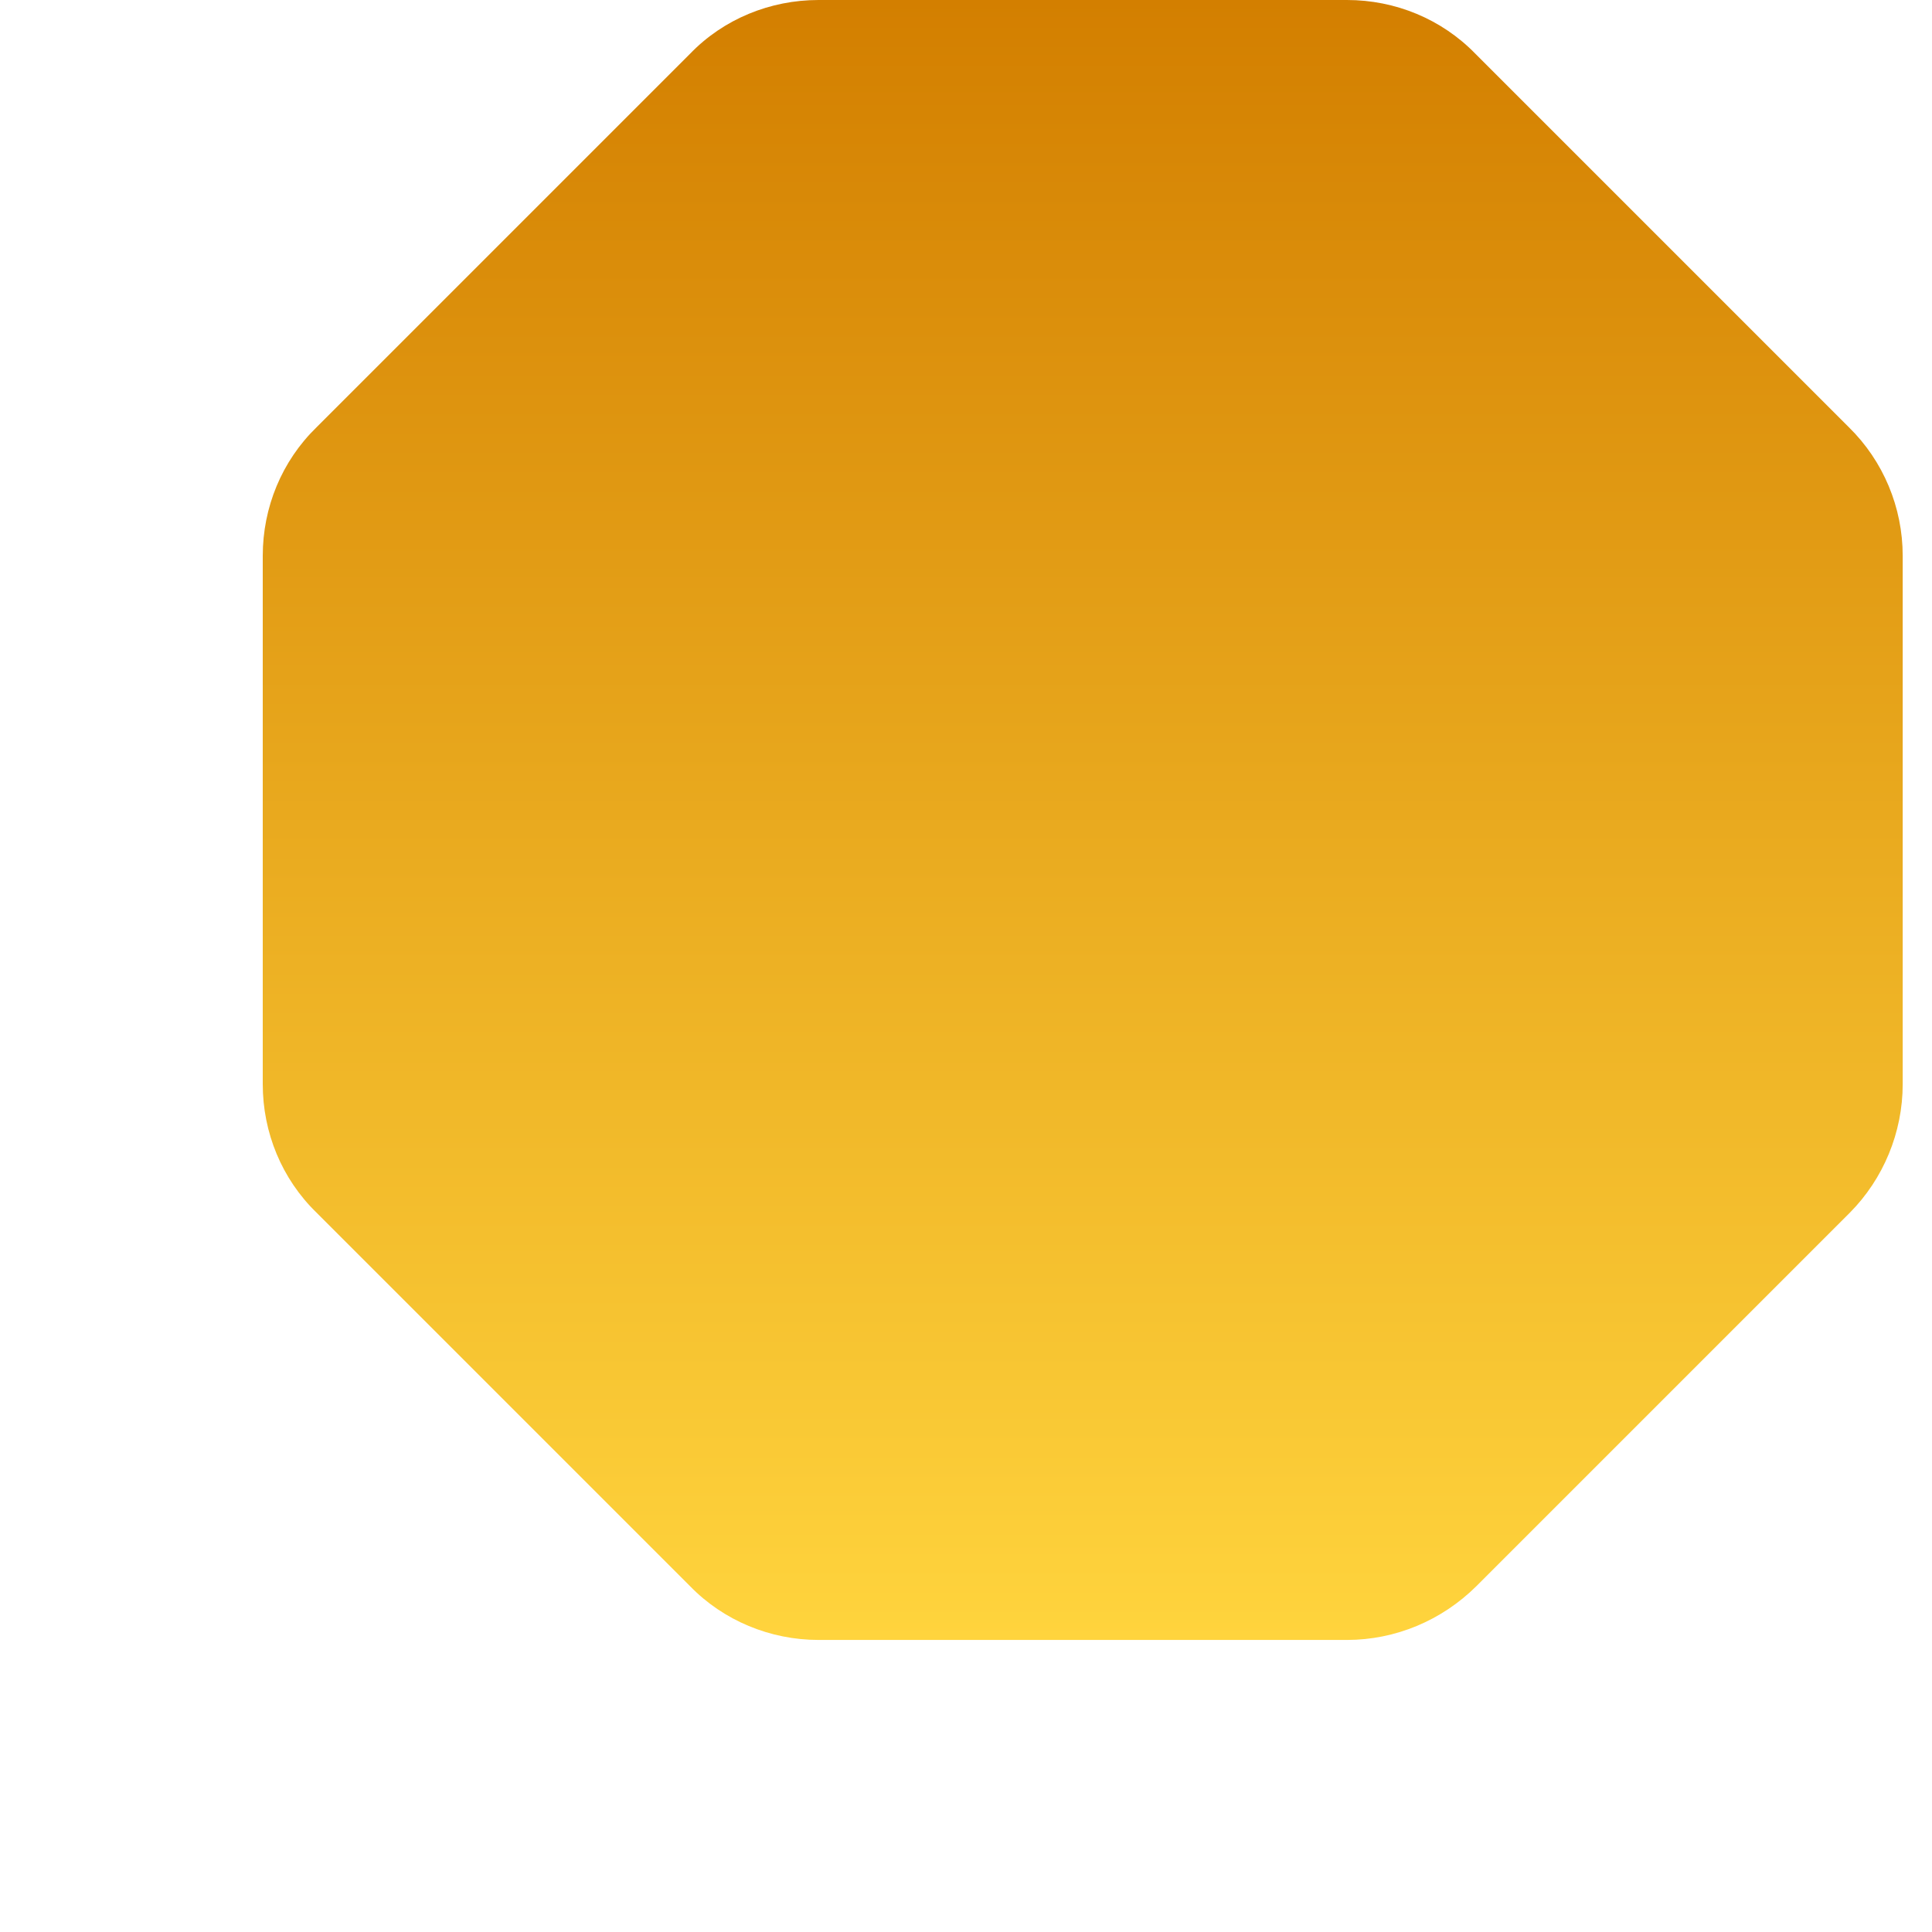 <svg width="6" height="6" viewBox="0 0 6 6" fill="none" xmlns="http://www.w3.org/2000/svg">
<path d="M2.542 5.093L4.183 5.093C4.333 5.093 4.477 5.033 4.585 4.926L5.745 3.766C5.849 3.661 5.909 3.517 5.909 3.367L5.909 1.726C5.909 1.576 5.849 1.432 5.742 1.327L4.582 0.167C4.477 0.059 4.333 0 4.183 0L2.542 0C2.392 0 2.247 0.059 2.143 0.167L0.983 1.327C0.875 1.432 0.816 1.576 0.816 1.726L0.816 3.367C0.816 3.517 0.875 3.661 0.983 3.766L2.143 4.926C2.247 5.033 2.392 5.093 2.542 5.093Z" fill="url(#paint0_linear_305_8)"/>
<defs>
<linearGradient id="paint0_linear_305_8" x1="3.362" y1="5.093" x2="3.362" y2="0" gradientUnits="userSpaceOnUse">
<stop stop-color="#FFD43D"/>
<stop offset="1" stop-color="#D37F00"/>
</linearGradient>
</defs>
</svg>
